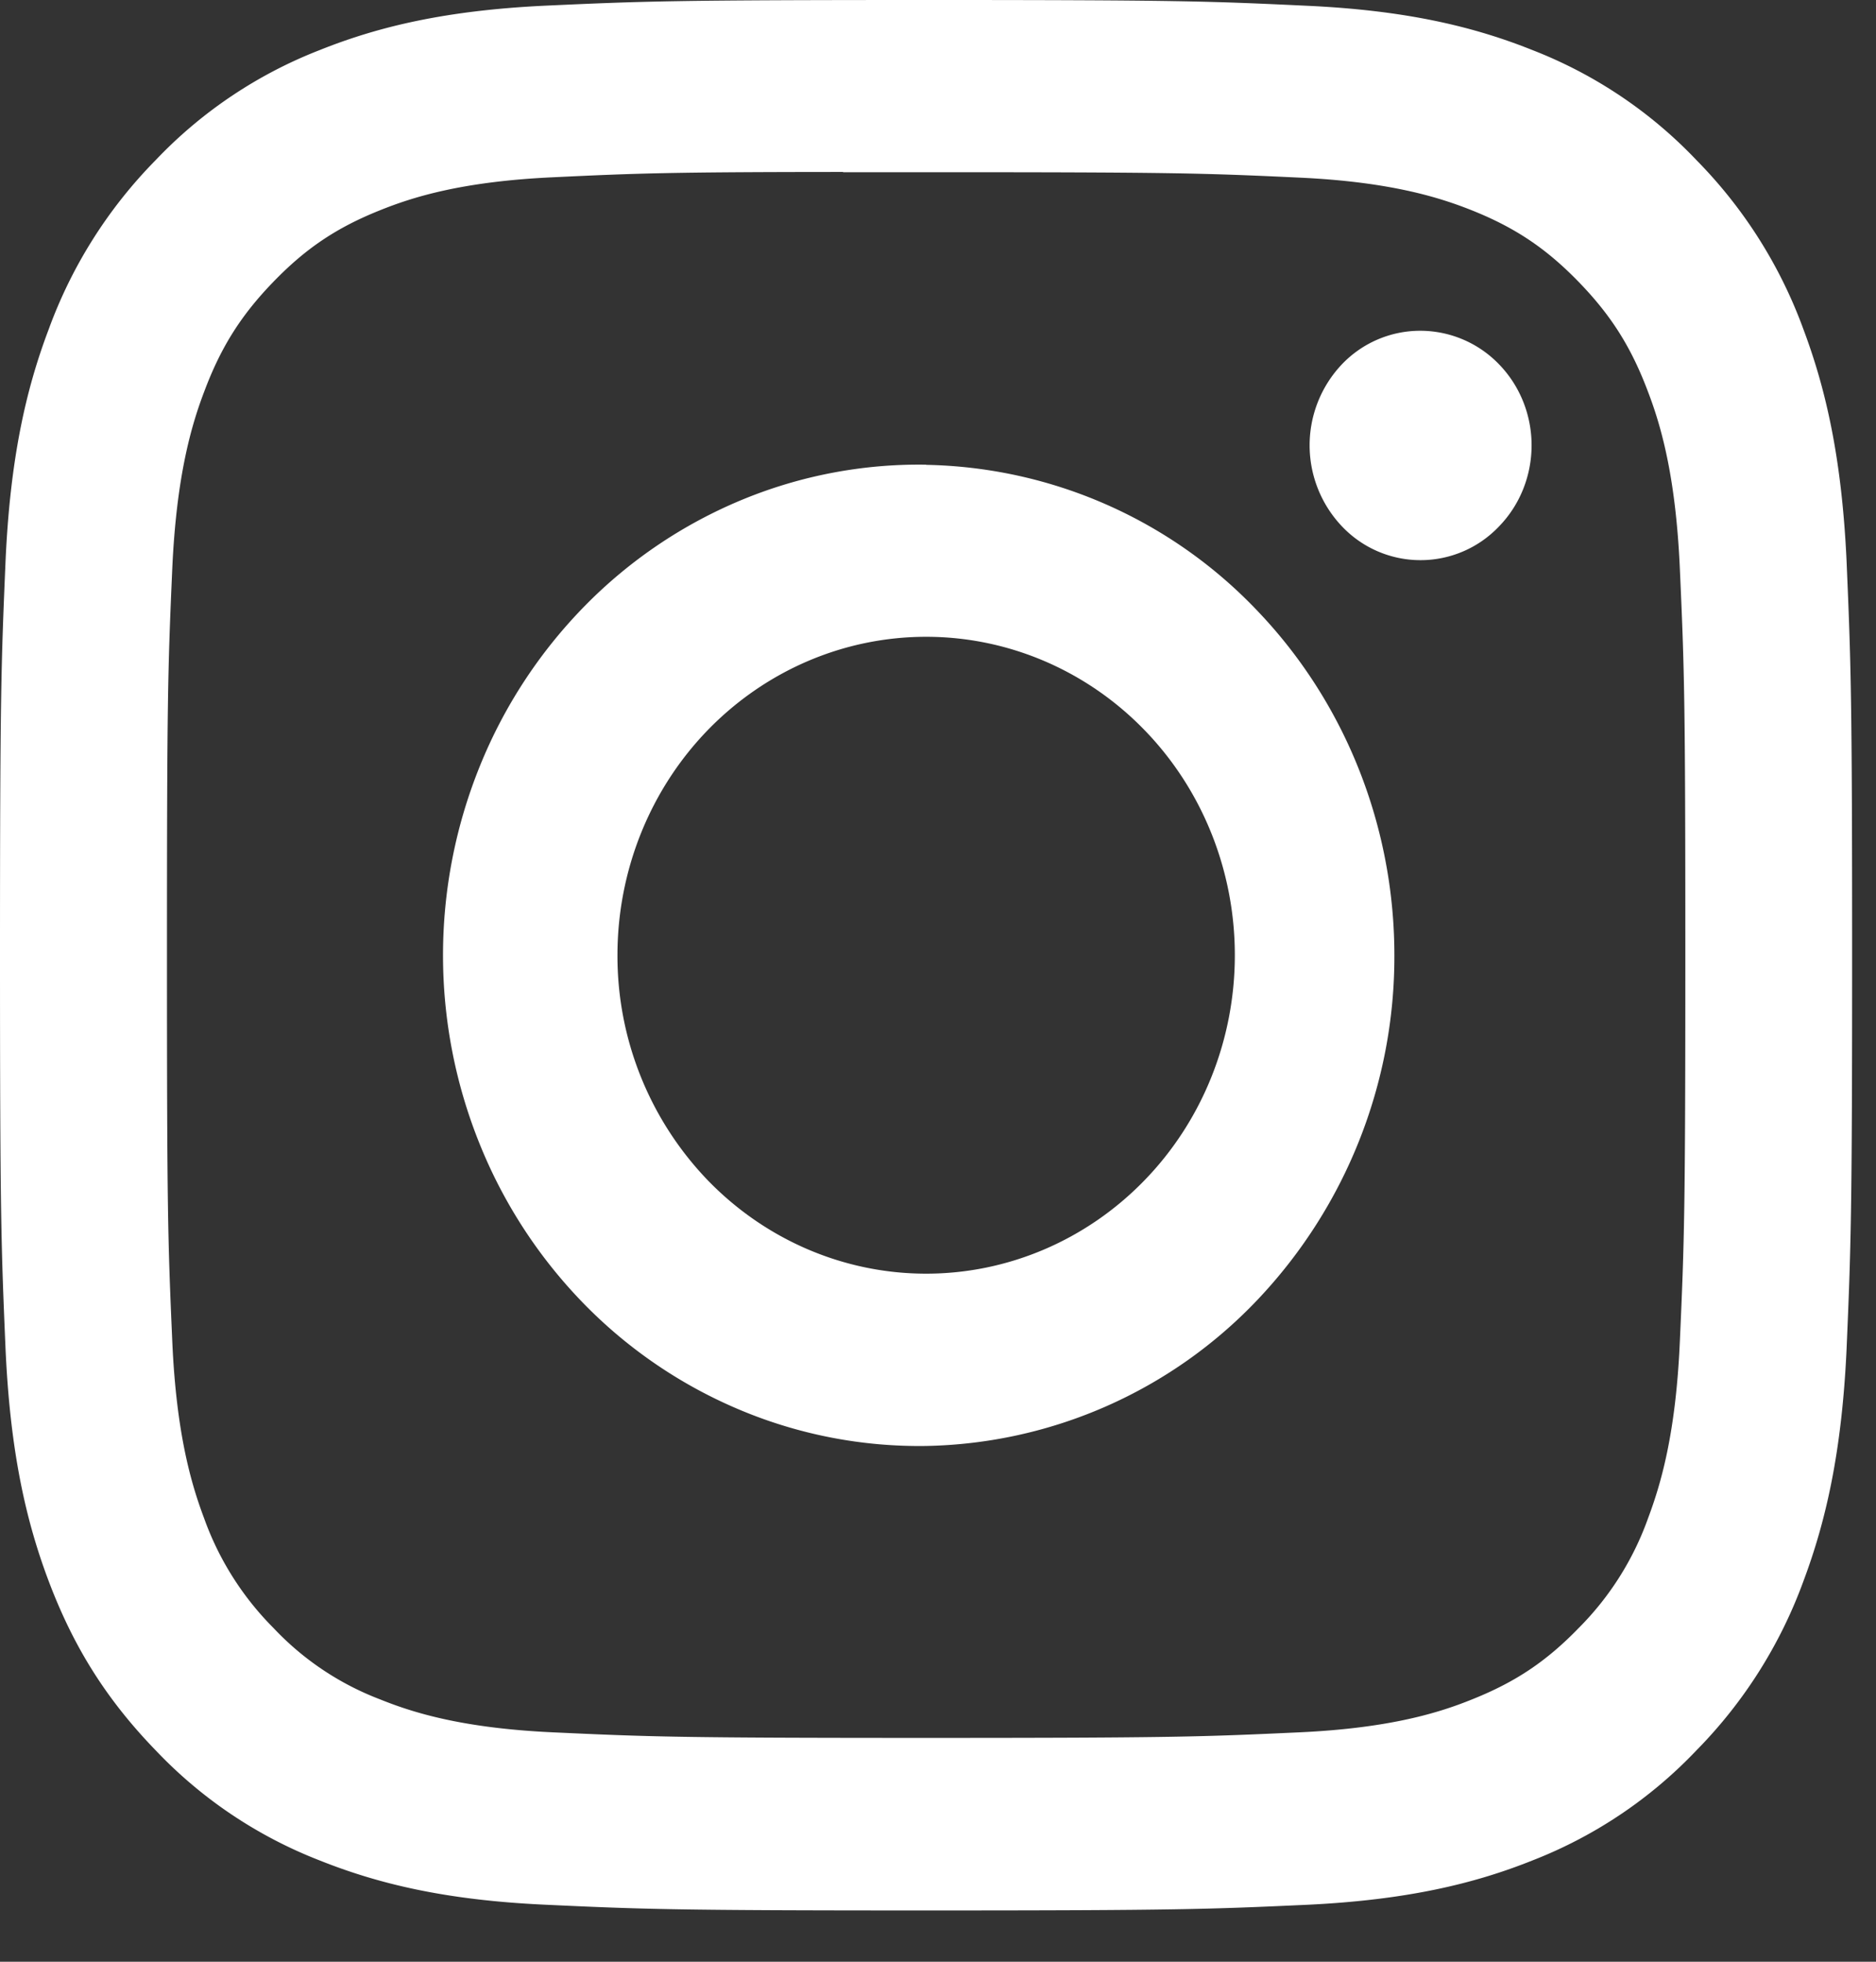 <svg width="22" height="23" fill="none" xmlns="http://www.w3.org/2000/svg"><rect width="100%" height="100%" fill="#333333" stroke="none"/><path d="M10.86 0C7.913 0 7.542.014 6.384.067 5.226.123 4.438.311 3.747.588A5.305 5.305 0 001.823 1.88 5.517 5.517 0 00.57 3.864C.301 4.574.118 5.39.065 6.58.014 7.777 0 8.157 0 11.2c0 3.041.014 3.422.065 4.616.054 1.193.236 2.006.505 2.719.278.736.649 1.36 1.253 1.984a5.287 5.287 0 001.922 1.292c.693.277 1.48.466 2.637.52 1.159.054 1.528.068 4.478.068 2.95 0 3.318-.014 4.477-.067 1.155-.056 1.947-.244 2.638-.521a5.305 5.305 0 001.922-1.292 5.52 5.52 0 001.253-1.984c.267-.713.45-1.526.505-2.719.051-1.194.065-1.575.065-4.617s-.014-3.422-.065-4.618c-.055-1.191-.238-2.006-.505-2.717a5.515 5.515 0 00-1.253-1.984A5.297 5.297 0 0017.973.588c-.692-.277-1.482-.466-2.637-.52C14.176.013 13.809 0 10.857 0h.004-.001zm-.973 2.019h.974c2.9 0 3.243.01 4.388.064 1.059.05 1.634.232 2.017.385.506.203.869.447 1.249.839.38.392.615.764.812 1.288.15.393.325.986.373 2.078.053 1.18.064 1.535.064 4.524 0 2.988-.011 3.344-.064 4.524-.047 1.092-.225 1.684-.373 2.079a3.47 3.47 0 01-.813 1.287c-.38.392-.742.634-1.25.837-.38.154-.955.336-2.015.386-1.145.053-1.488.066-4.388.066s-3.244-.013-4.388-.066c-1.06-.05-1.634-.232-2.016-.386a3.356 3.356 0 01-1.25-.837 3.484 3.484 0 01-.814-1.288c-.148-.394-.326-.987-.373-2.08-.052-1.18-.062-1.534-.062-4.525 0-2.99.01-3.343.062-4.523.049-1.092.225-1.686.375-2.08.196-.523.433-.897.813-1.289.38-.392.741-.634 1.249-.837.382-.154.957-.336 2.016-.386 1.001-.048 1.39-.062 3.414-.063v.003zm6.77 1.859a1.269 1.269 0 00-.92.393 1.38 1.38 0 000 1.9 1.269 1.269 0 001.843 0c.244-.251.381-.593.381-.95 0-.356-.137-.698-.382-.95a1.284 1.284 0 00-.921-.393zm-5.796 1.57a5.429 5.429 0 00-2.16.412 5.565 5.565 0 00-1.84 1.241 5.764 5.764 0 00-1.232 1.877 5.908 5.908 0 000 4.444A5.765 5.765 0 006.861 15.3a5.566 5.566 0 001.84 1.24 5.43 5.43 0 002.16.413 5.498 5.498 0 003.888-1.716 5.846 5.846 0 001.603-4.036c0-1.51-.575-2.96-1.603-4.036a5.497 5.497 0 00-3.888-1.715zm0 2.018c.96 0 1.881.393 2.56 1.093.68.7 1.06 1.65 1.06 2.64 0 .99-.38 1.94-1.06 2.64-.679.7-1.6 1.094-2.56 1.094s-1.88-.393-2.56-1.094a3.794 3.794 0 01-1.06-2.64c0-.99.381-1.94 1.06-2.64.68-.7 1.6-1.093 2.56-1.093z" fill="#fff"/></svg>